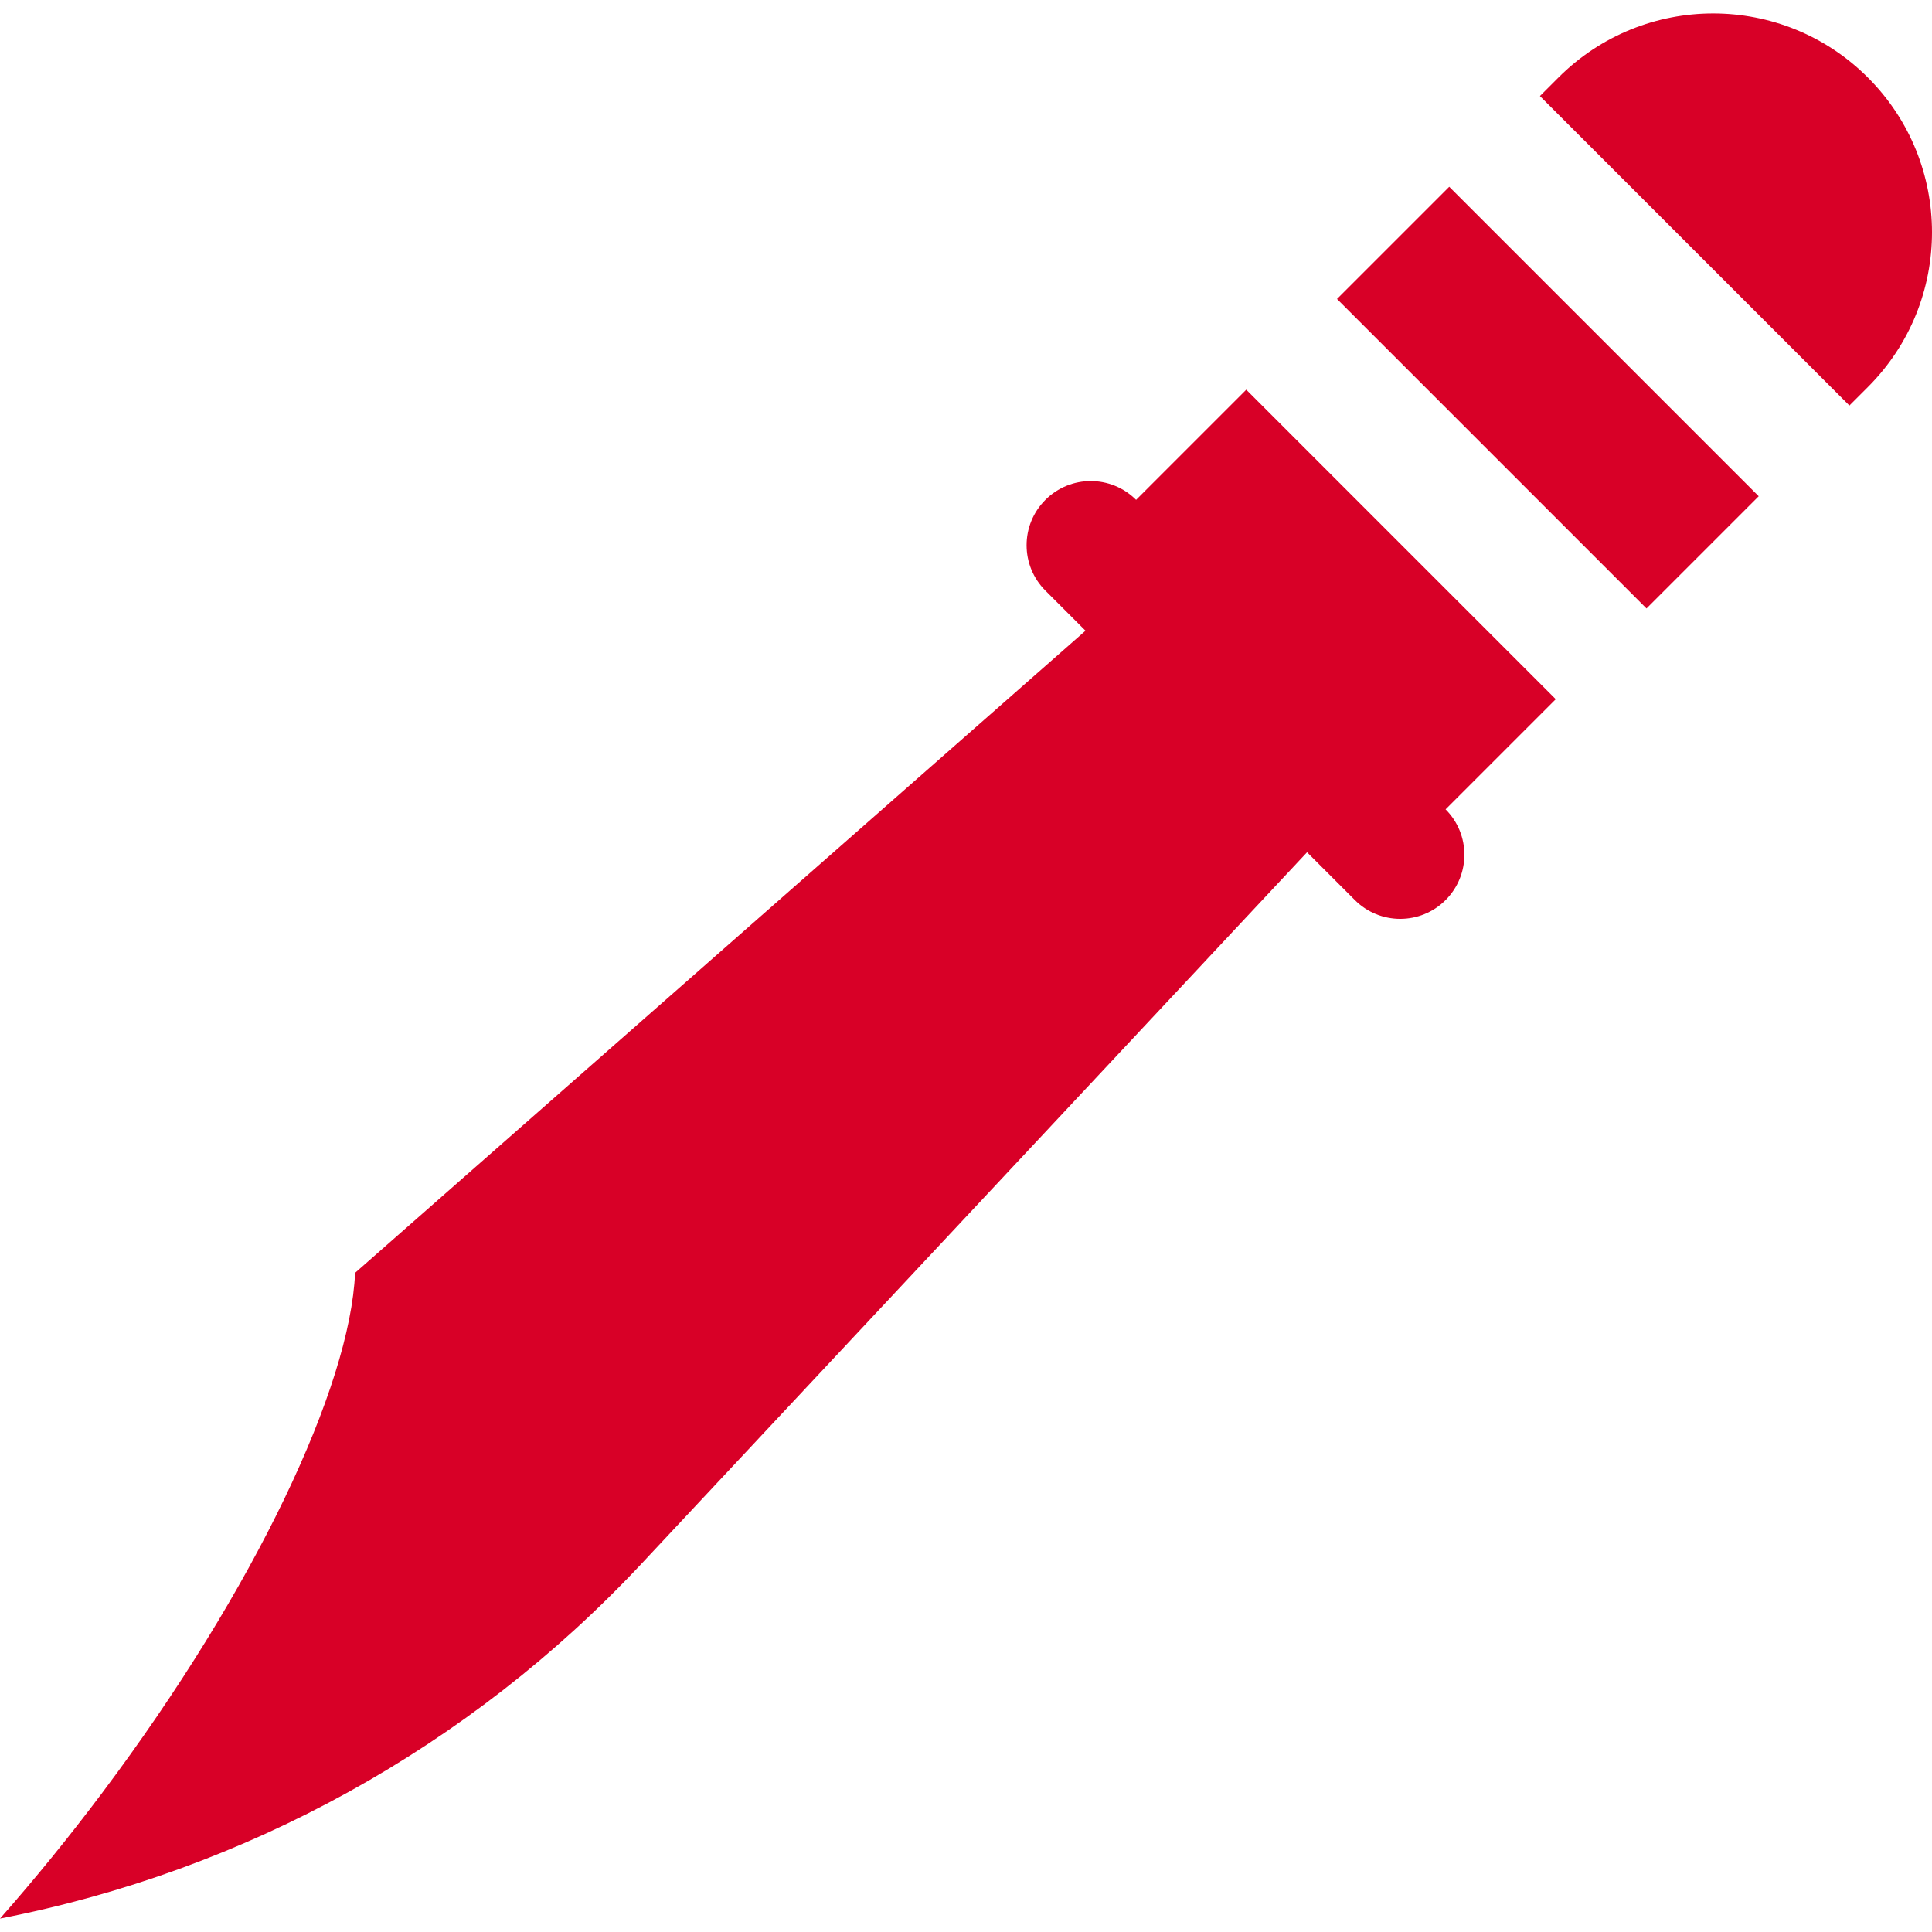 <?xml version="1.0" encoding="iso-8859-1"?>
<!-- Generator: Adobe Illustrator 19.1.0, SVG Export Plug-In . SVG Version: 6.00 Build 0)  -->
<svg xmlns="http://www.w3.org/2000/svg" xmlns:xlink="http://www.w3.org/1999/xlink" version="1.1" id="Capa_1" x="0px" y="0px" viewBox="0 0 451.751 451.751" style="enable-background:new 0 0 451.751 451.751;" xml:space="preserve" width="512px" height="512px">
<g id="XMLID_793_">
	<path id="XMLID_847_" d="M432.44,94.823l4.324-4.324c19.983-19.983,19.983-52.383,0-72.367c-19.983-19.983-52.383-19.983-72.366,0   l-4.324,4.324L432.44,94.823z" fill="#D80027"/>
	<path id="XMLID_850_" d="M363.775,163.488l-72.367-72.367l-25.758,25.758l0,0c-5.856-5.858-15.354-5.858-21.213,0   c-5.858,5.857-5.858,15.355,0,21.213l9.382,9.382L83.03,297.622c-1.153,26.658-23.334,73.845-59.014,121.436   C16.115,429.596,8.048,439.489,0,448.607c57.482-11.153,109.97-40.181,149.972-82.941L305.624,199.28l11.18,11.181   c2.929,2.93,6.768,4.393,10.606,4.393c3.838,0,7.678-1.465,10.606-4.393c5.858-5.857,5.858-15.355,0-21.213L363.775,163.488z" fill="#D80027"/>
	<path d="M411.23,116.034l-26.239,26.239l-72.366-72.366l26.239-26.239L411.23,116.034z" fill="#D80027"/>
</g>
<g>
</g>
<g>
</g>
<g>
</g>
<g>
</g>
<g>
</g>
<g>
</g>
<g>
</g>
<g>
</g>
<g>
</g>
<g>
</g>
<g>
</g>
<g>
</g>
<g>
</g>
<g>
</g>
<g>
</g>
</svg>
